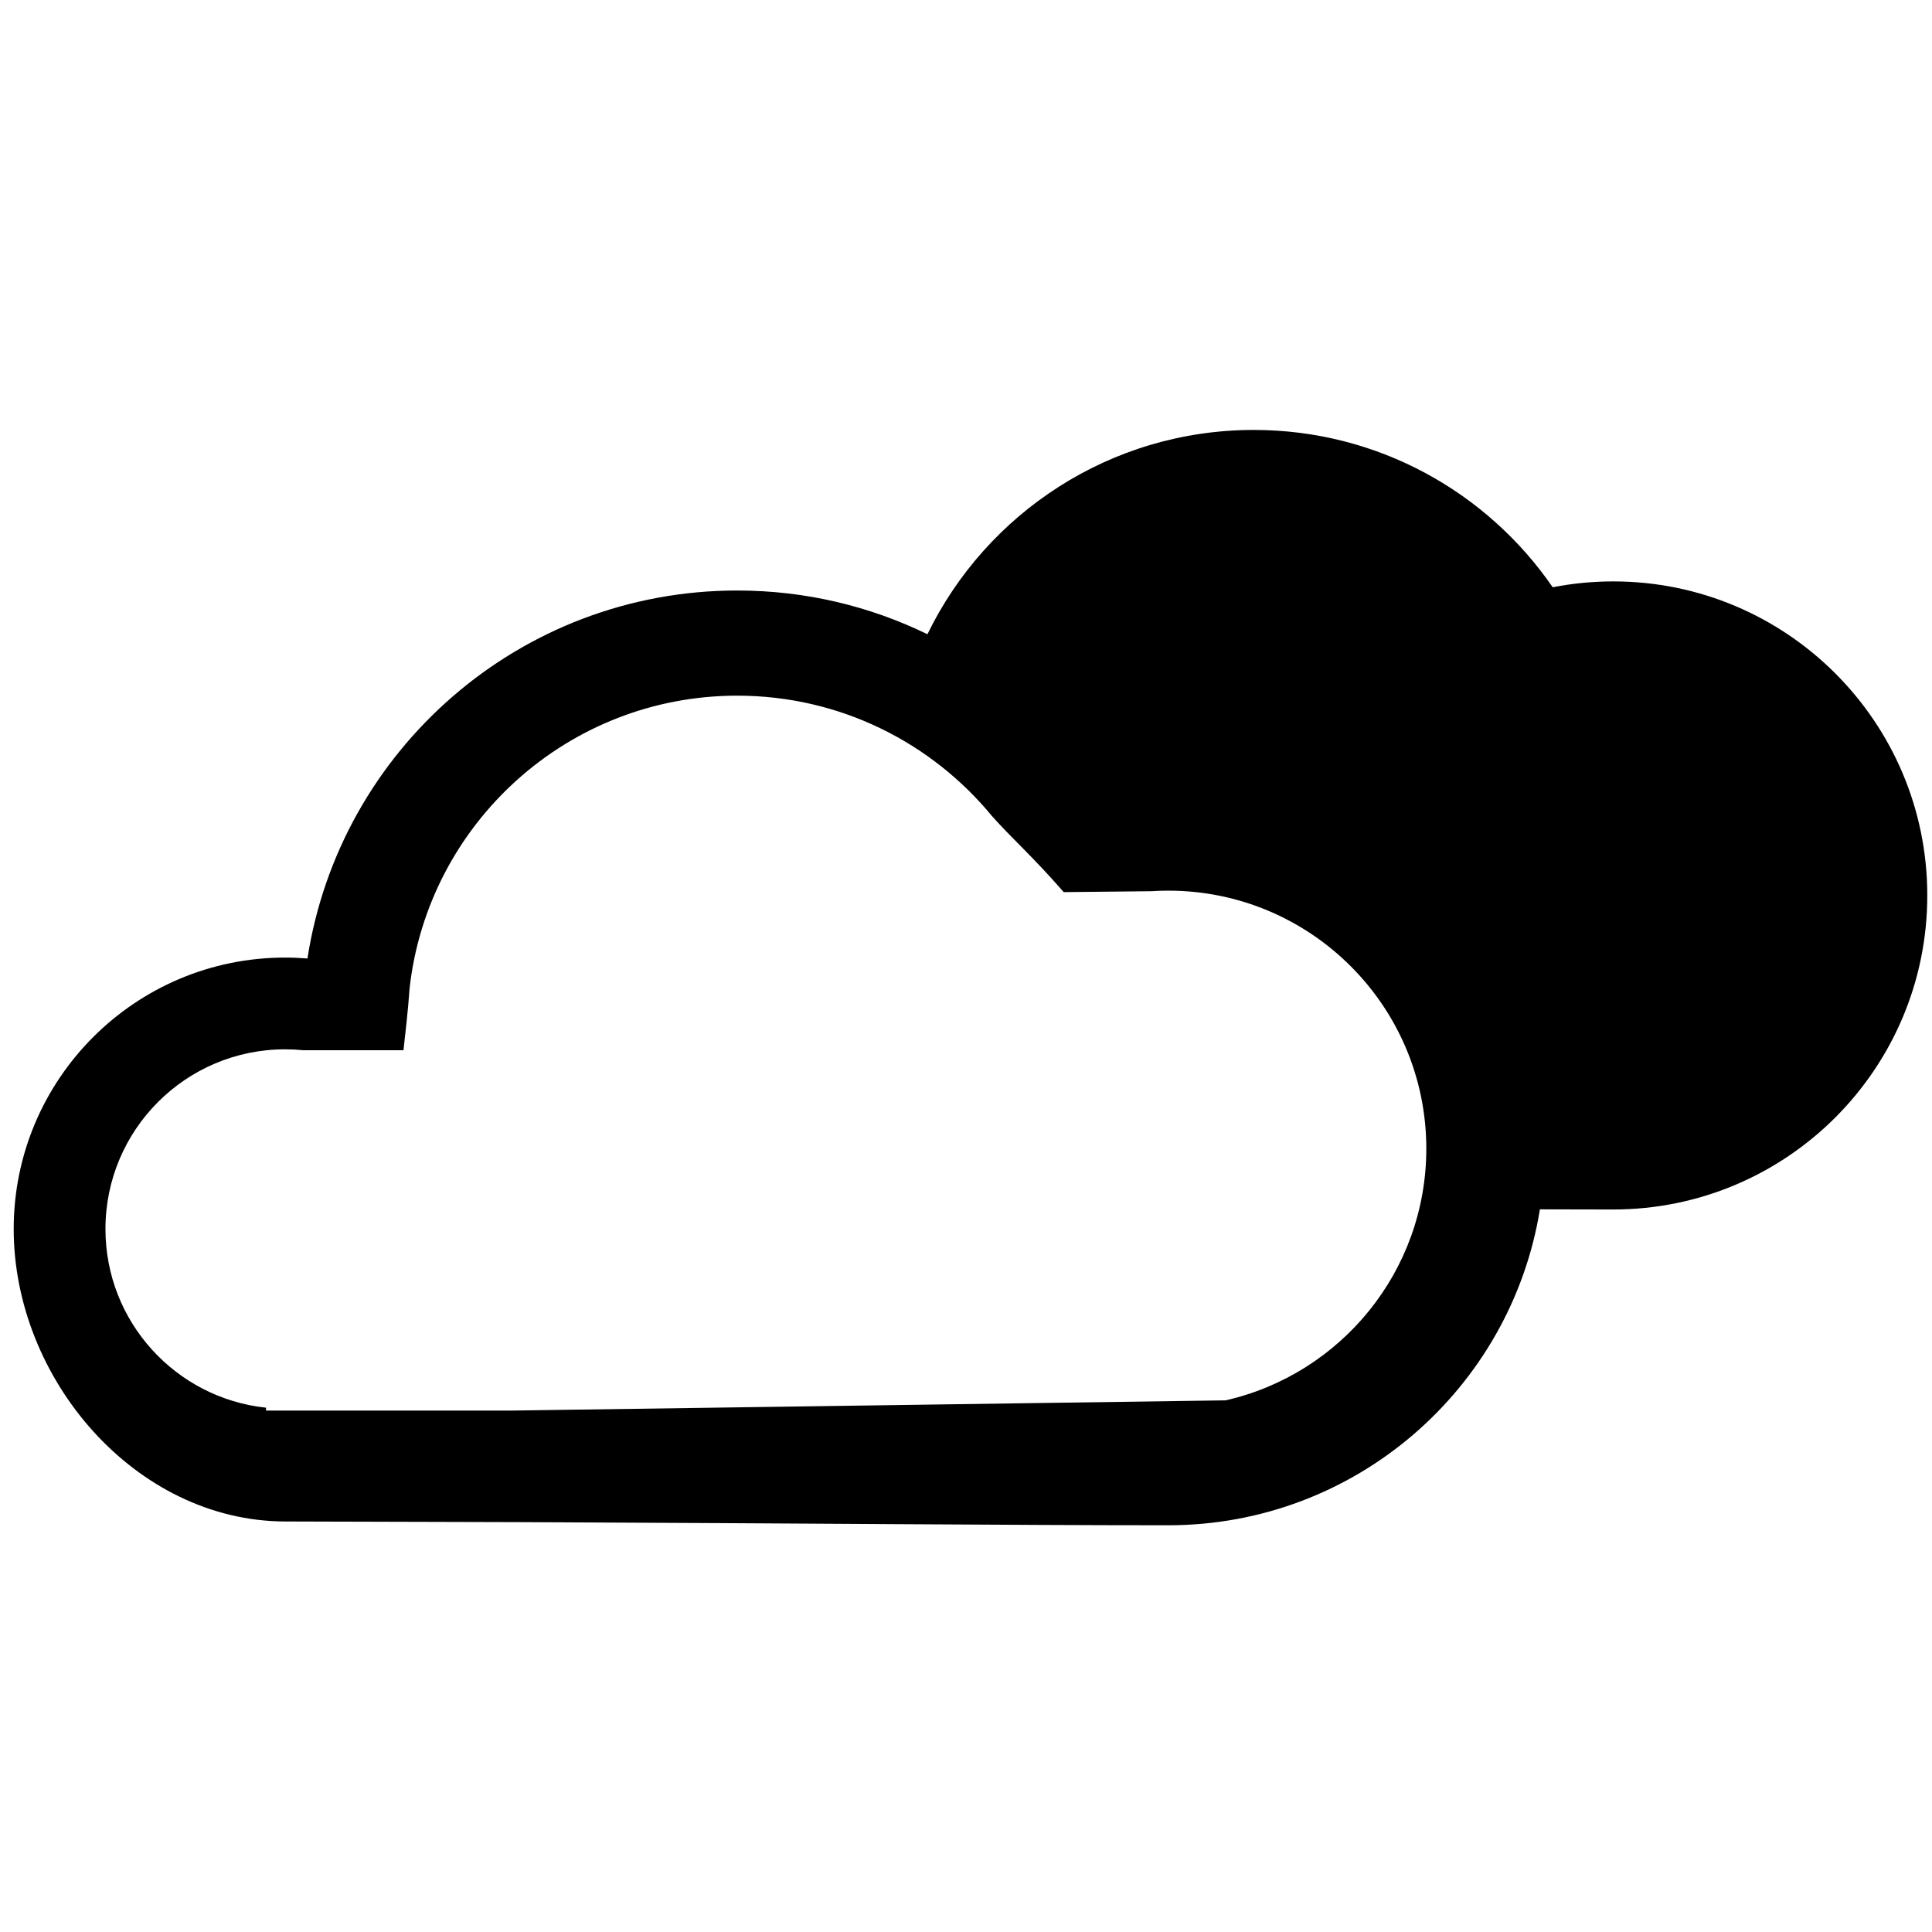 <?xml version="1.0" standalone="no"?><!DOCTYPE svg PUBLIC "-//W3C//DTD SVG 1.1//EN" "http://www.w3.org/Graphics/SVG/1.1/DTD/svg11.dtd"><svg t="1481342629284" class="icon" style="" viewBox="0 0 1024 1024" version="1.1" xmlns="http://www.w3.org/2000/svg" p-id="1384" xmlns:xlink="http://www.w3.org/1999/xlink" width="200" height="200"><defs><style type="text/css"></style></defs><path d="M270.871 747.637l378.722-5.423c60.908-13.826 106.38-68.293 106.38-133.384 0-75.532-61.237-136.769-136.78-136.769-3.081 0-6.128 0.106-9.154 0.304l-46.24 0.475c-16.31-18.74-27.426-28.375-38.092-40.381-32.049-38.922-80.609-63.744-134.967-63.744-89.772 0-163.72 67.688-173.62 154.815-1.022 14.214-2.281 23.832-3.272 33.118l-53.216-0.013c-3.126-0.316-6.299-0.474-9.504-0.474-52.603 0-95.233 42.642-95.233 95.238 0 49.167 37.268 89.641 85.102 94.706l0 1.53L270.871 747.636 270.871 747.637zM817.922 590.362c-9.326-101.572-94.719-181.12-198.73-181.12-13.159 0-26.014 1.293-38.461 3.72-14.287-20.758-31.886-39.054-52.036-54.14l2.651 2.018c22.709-50.961 73.783-86.48 133.173-86.48 45.335 0 85.834 20.698 112.56 53.157 8.892 10.006 18.152 18.047 31.768 33.68l38.561-0.396c2.518-0.172 5.065-0.264 7.637-0.264 62.993 0 114.059 51.072 114.059 114.071 0 54.278-37.915 99.705-88.703 111.242L817.922 590.362 817.922 590.362zM491.559 336.158c31.166-64.1 96.901-108.28 172.96-108.28 65.756 0 123.787 33.02 158.443 83.38 10.382-2.025 21.108-3.101 32.083-3.101 91.922 0 166.457 74.514 166.457 166.45 0 91.929-74.536 166.451-166.457 166.451-12.135 0-25.077-0.04-38.863-0.08-15.369 94.942-97.701 167.447-196.99 167.447-80.696 0-190.275-1.028-342.985-1.663l-125.08-0.343c-79.448-0.224-143.866-75.564-143.866-155.019 0-79.462 64.41-143.865 143.866-143.865 3.99 0 7.935 0.171 11.832 0.488 17.05-110.47 112.541-195.043 227.78-195.043C426.898 312.98 461.111 321.31 491.559 336.158z" p-id="1385"></path></svg>